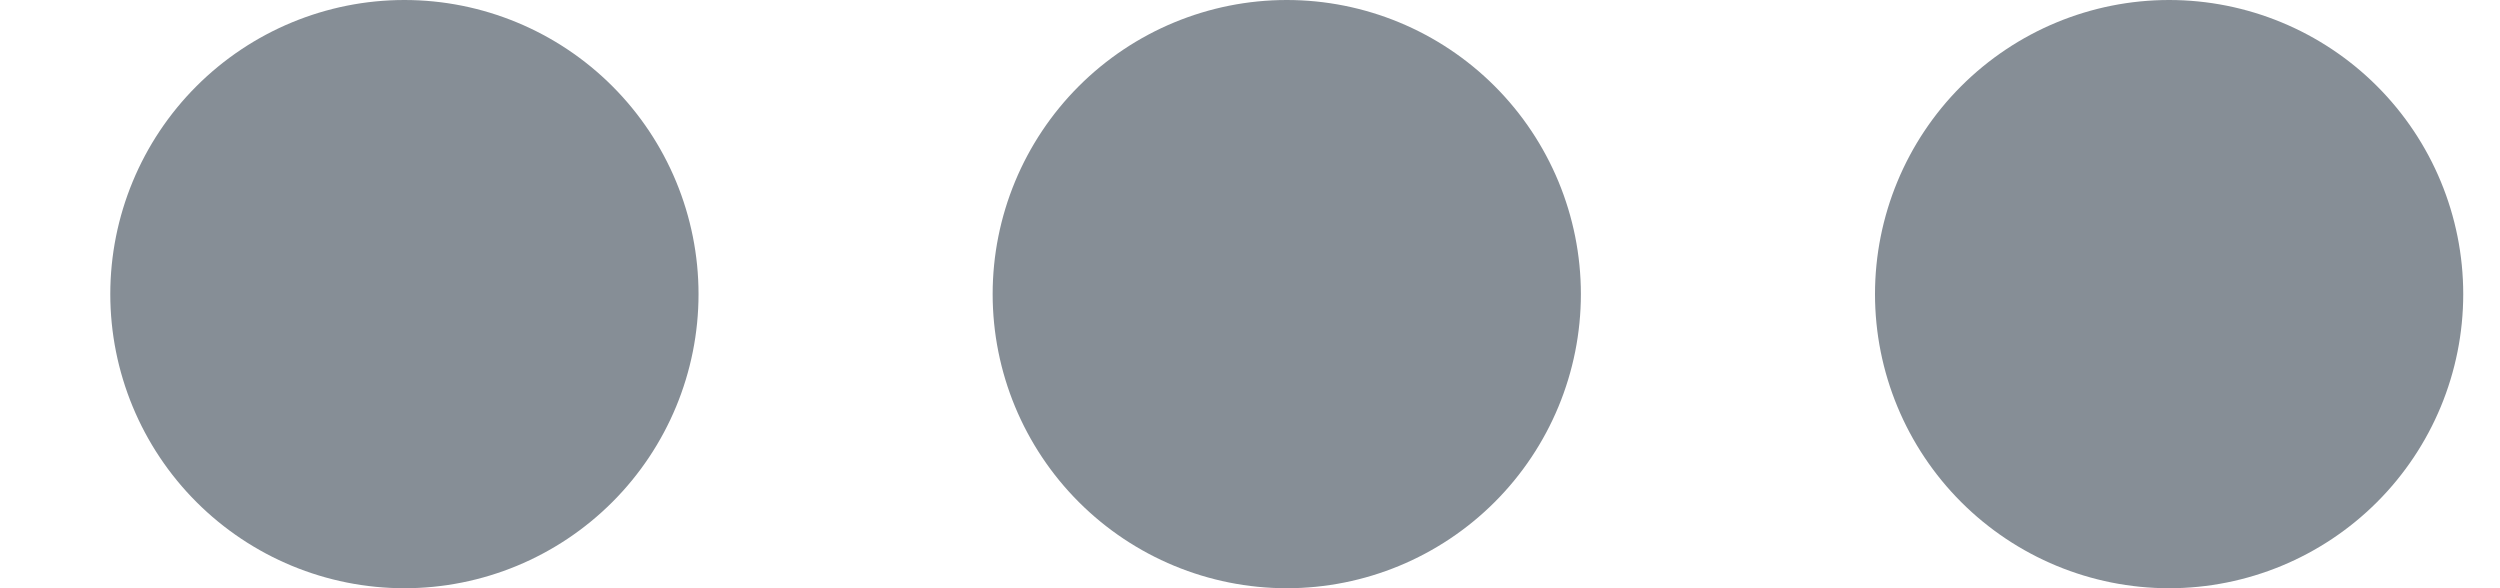 <svg width="17" height="4" viewBox="0 0 17 4" fill="none" xmlns="http://www.w3.org/2000/svg">
<path d="M8.75 4C9.28 4 9.789 3.789 10.164 3.414C10.539 3.039 10.75 2.53 10.75 2C10.75 1.47 10.539 0.961 10.164 0.586C9.789 0.211 9.28 0 8.75 0C8.22 0 7.711 0.211 7.336 0.586C6.961 0.961 6.75 1.47 6.75 2C6.75 2.53 6.961 3.039 7.336 3.414C7.711 3.789 8.22 4 8.75 4ZM2.75 4C3.28 4 3.789 3.789 4.164 3.414C4.539 3.039 4.75 2.53 4.75 2C4.75 1.47 4.539 0.961 4.164 0.586C3.789 0.211 3.28 0 2.75 0C2.22 0 1.711 0.211 1.336 0.586C0.961 0.961 0.75 1.47 0.75 2C0.75 2.53 0.961 3.039 1.336 3.414C1.711 3.789 2.22 4 2.75 4ZM14.75 4C15.28 4 15.789 3.789 16.164 3.414C16.539 3.039 16.75 2.53 16.75 2C16.75 1.47 16.539 0.961 16.164 0.586C15.789 0.211 15.28 0 14.75 0C14.22 0 13.711 0.211 13.336 0.586C12.961 0.961 12.75 1.47 12.75 2C12.75 2.53 12.961 3.039 13.336 3.414C13.711 3.789 14.22 4 14.75 4Z" fill="#868E96"/>
</svg>
